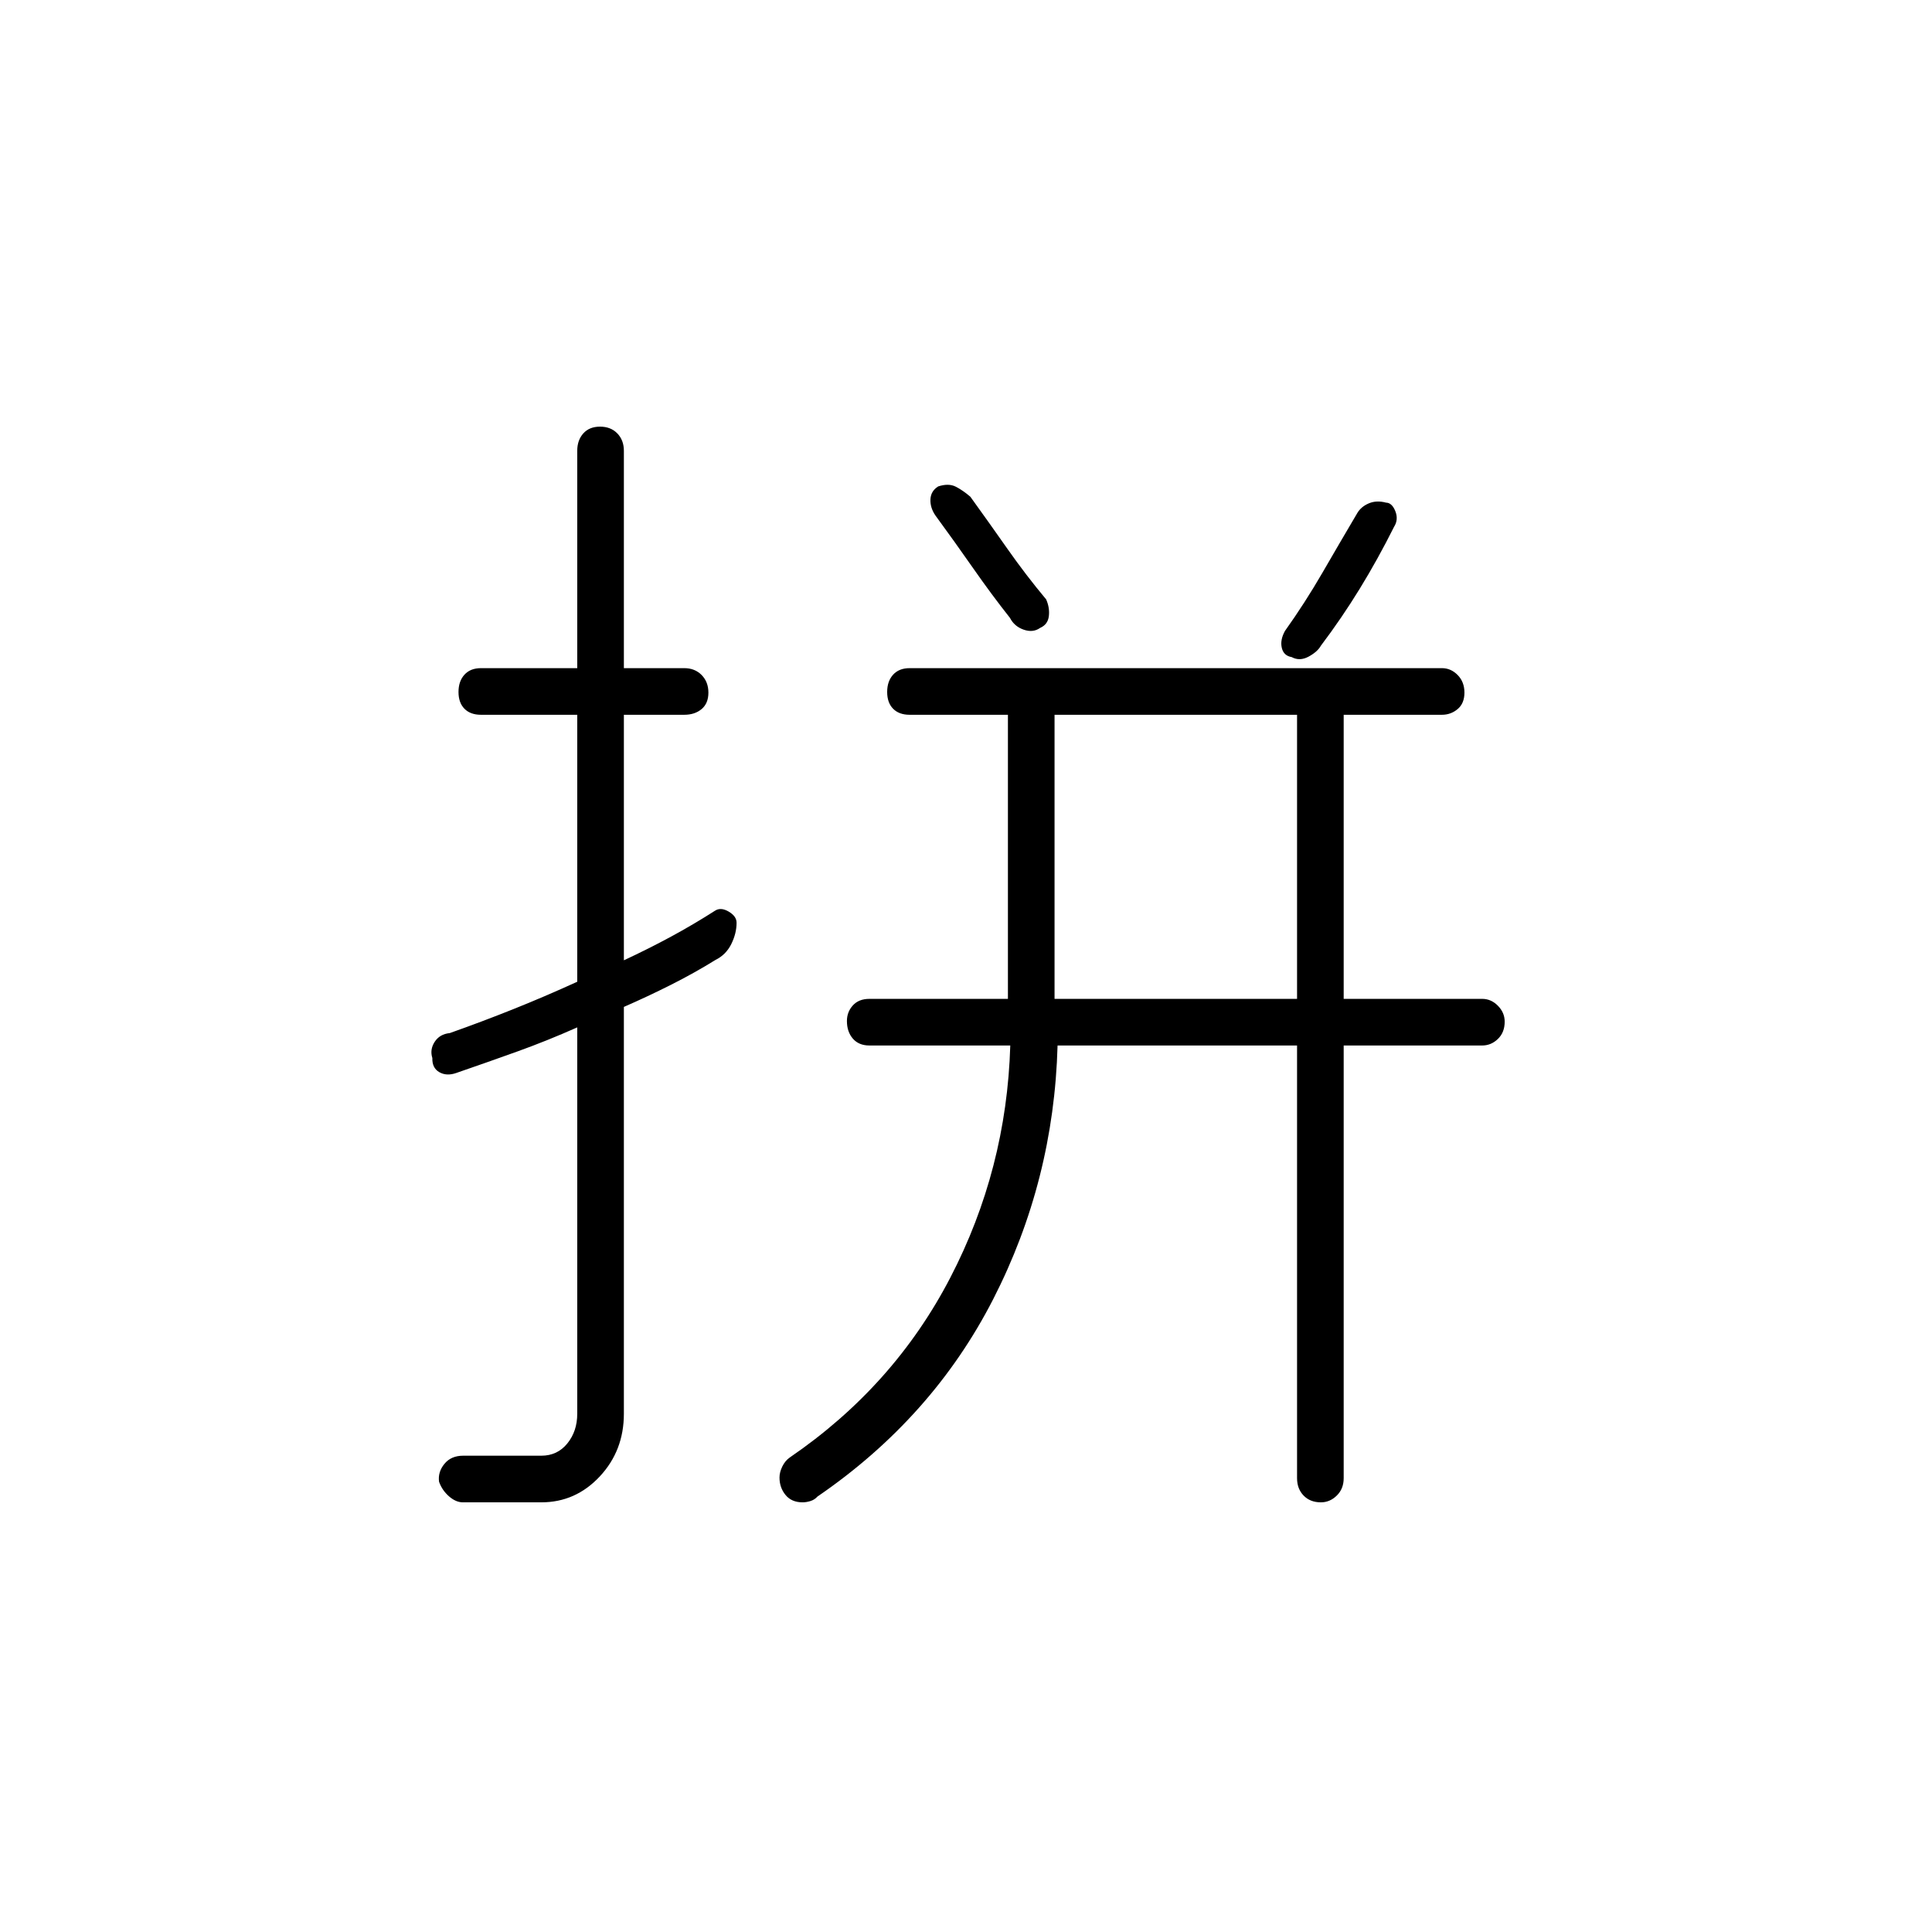 <svg xmlns="http://www.w3.org/2000/svg" height="40" viewBox="0 -960 960 960" width="40"><path d="M644.5-604.83H524v141.16h120.5v-141.16ZM298.16-748q5.34 0 8.59 3.37Q310-741.27 310-736v108h30q5.27 0 8.63 3.41 3.37 3.42 3.37 8.75 0 5.34-3.37 8.17-3.36 2.84-8.63 2.84h-30v122q12.17-5.67 23.42-11.75 11.25-6.09 21.91-12.92 2.84-1.83 6.75.47 3.92 2.3 3.92 5.54 0 5.3-2.64 10.62-2.65 5.31-7.86 7.87-10.63 6.58-22.15 12.37-11.52 5.8-23.35 10.96v202.17q0 18.33-12 31.17-12 12.83-29 12.83h-39q-3.5 0-6.92-3-3.41-3-4.91-7.2-.67-4.8 2.63-8.88 3.31-4.09 9.37-4.09H269q7.97 0 12.9-6.08 4.93-6.08 4.93-14.75v-192q-15 6.67-29.83 12-14.83 5.33-30.33 10.67-4.76 1.66-8.38-.42-3.62-2.08-3.46-7.03-1.33-4.22 1.17-8.05 2.5-3.84 7.5-4.34 16-5.66 31.44-11.84 15.45-6.17 31.89-13.66v-132.66H239q-5.27 0-8.22-3-2.95-3-2.95-8.33 0-5.34 2.95-8.59T239-628h47.83v-108q0-5.27 3-8.63 3-3.37 8.33-3.37Zm343.67 114.51q-4-.68-4.91-4.59-.92-3.92 1.58-8.42 9.94-13.94 18.64-28.97 8.69-15.03 17.36-29.7 1.9-3.13 5.7-4.73 3.8-1.6 8.54-.34 2.93.07 4.59 4.24 1.67 4.17-.66 7.83-8 16-17 30.67-9 14.67-19.32 28.33-1.67 3.02-6.09 5.43-4.43 2.41-8.43.25Zm-125-14.51q-3.5 2.5-8.16.88-4.67-1.62-6.84-5.88-8.97-11.33-18.21-24.56-9.23-13.22-18.79-26.27-2.66-3.84-2.5-8 .17-4.17 3.83-6.46 5.17-1.71 8.76.12 3.58 1.84 7.25 5 9.37 12.98 18.47 25.95 9.1 12.97 19.19 25.05 1.84 4.17 1.34 8.34-.5 4.16-4.34 5.83ZM398.79-213.5q-5.46 0-8.46-3.66-3-3.66-3-8.66 0-2.62 1.4-5.5 1.4-2.87 3.77-4.51 51.67-35.34 79.67-89.25Q500.17-379 502-440.5h-70q-5.27 0-8.22-3.41-2.95-3.42-2.95-8.75 0-4.51 2.95-7.76t8.22-3.25h68.83v-141.16H452q-5.27 0-8.22-3-2.95-3-2.95-8.33 0-5.34 2.95-8.59T452-628h264.5q4.43 0 7.8 3.41 3.37 3.42 3.37 8.75 0 5.34-3.37 8.17-3.37 2.84-7.8 2.84h-48.83v141.16h68.83q4.43 0 7.8 3.42 3.37 3.41 3.37 7.91 0 5.34-3.37 8.59t-7.8 3.25h-68.83v215q0 5.27-3.42 8.63-3.41 3.37-7.91 3.37-5.34 0-8.59-3.37-3.25-3.36-3.25-8.63v-215h-119q-1.83 67.17-32 126.08-30.17 58.92-87.33 98.07-1.38 1.56-3.45 2.21-2.06.64-3.93.64Z"/></svg>
